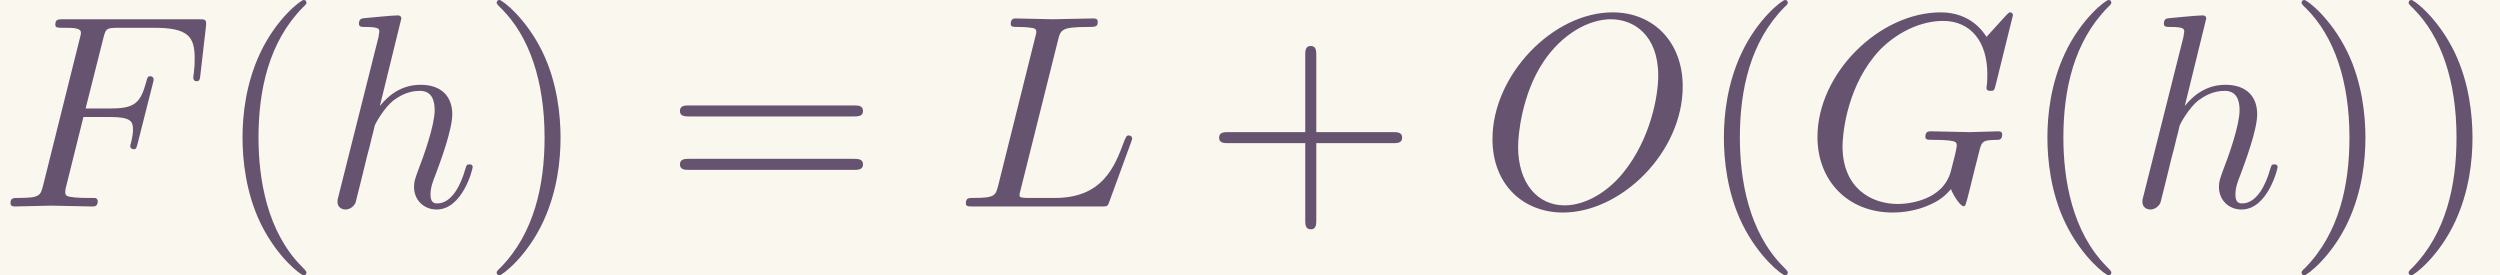 <?xml version='1.0' encoding='UTF-8'?>
<!-- This file was generated by dvisvgm 2.6.3 -->
<svg version='1.1' xmlns='http://www.w3.org/2000/svg' xmlns:xlink='http://www.w3.org/1999/xlink' width='147.64pt' height='16.259pt' viewBox='-23.723 16.112 147.64 16.259'>
<rect x="-23.723" y="16.112" width="147.64" height="16.259" fill="#333333" stroke="none"/>
<defs>
<path id='g1-40' d='M3.298 2.391C3.298 2.361 3.298 2.341 3.128 2.172C1.883 0.917 1.564 -0.966 1.564 -2.491C1.564 -4.224 1.943 -5.958 3.168 -7.203C3.298 -7.323 3.298 -7.342 3.298 -7.372C3.298 -7.442 3.258 -7.472 3.198 -7.472C3.098 -7.472 2.202 -6.795 1.614 -5.529C1.106 -4.433 0.986 -3.328 0.986 -2.491C0.986 -1.714 1.096 -0.508 1.644 0.618C2.242 1.843 3.098 2.491 3.198 2.491C3.258 2.491 3.298 2.461 3.298 2.391Z'/>
<path id='g1-41' d='M2.879 -2.491C2.879 -3.268 2.77 -4.473 2.222 -5.599C1.624 -6.824 0.767 -7.472 0.667 -7.472C0.608 -7.472 0.568 -7.432 0.568 -7.372C0.568 -7.342 0.568 -7.323 0.757 -7.143C1.733 -6.157 2.301 -4.573 2.301 -2.491C2.301 -0.787 1.933 0.966 0.697 2.222C0.568 2.341 0.568 2.361 0.568 2.391C0.568 2.451 0.608 2.491 0.667 2.491C0.767 2.491 1.664 1.813 2.252 0.548C2.76 -0.548 2.879 -1.654 2.879 -2.491Z'/>
<path id='g1-43' d='M4.075 -2.291H6.854C6.994 -2.291 7.183 -2.291 7.183 -2.491S6.994 -2.69 6.854 -2.69H4.075V-5.479C4.075 -5.619 4.075 -5.808 3.875 -5.808S3.676 -5.619 3.676 -5.479V-2.69H0.887C0.747 -2.69 0.558 -2.69 0.558 -2.491S0.747 -2.291 0.887 -2.291H3.676V0.498C3.676 0.638 3.676 0.827 3.875 0.827S4.075 0.638 4.075 0.498V-2.291Z'/>
<path id='g1-61' d='M6.844 -3.258C6.994 -3.258 7.183 -3.258 7.183 -3.457S6.994 -3.656 6.854 -3.656H0.887C0.747 -3.656 0.558 -3.656 0.558 -3.457S0.747 -3.258 0.897 -3.258H6.844ZM6.854 -1.325C6.994 -1.325 7.183 -1.325 7.183 -1.524S6.994 -1.724 6.844 -1.724H0.897C0.747 -1.724 0.558 -1.724 0.558 -1.524S0.747 -1.325 0.887 -1.325H6.854Z'/>
<path id='g0-70' d='M3.019 -3.238H3.985C4.732 -3.238 4.812 -3.078 4.812 -2.79C4.812 -2.72 4.812 -2.6 4.742 -2.301C4.722 -2.252 4.712 -2.212 4.712 -2.192C4.712 -2.112 4.772 -2.072 4.832 -2.072C4.932 -2.072 4.932 -2.102 4.981 -2.281L5.529 -4.443C5.559 -4.553 5.559 -4.573 5.559 -4.603C5.559 -4.623 5.539 -4.712 5.44 -4.712S5.33 -4.663 5.29 -4.503C5.081 -3.726 4.852 -3.547 4.005 -3.547H3.098L3.736 -6.077C3.826 -6.426 3.836 -6.466 4.274 -6.466H5.589C6.814 -6.466 7.044 -6.137 7.044 -5.37C7.044 -5.141 7.044 -5.101 7.014 -4.832C6.994 -4.702 6.994 -4.682 6.994 -4.653C6.994 -4.603 7.024 -4.533 7.113 -4.533C7.223 -4.533 7.233 -4.593 7.253 -4.782L7.452 -6.506C7.482 -6.775 7.432 -6.775 7.183 -6.775H2.301C2.102 -6.775 2.002 -6.775 2.002 -6.575C2.002 -6.466 2.092 -6.466 2.281 -6.466C2.65 -6.466 2.929 -6.466 2.929 -6.286C2.929 -6.247 2.929 -6.227 2.879 -6.047L1.564 -0.777C1.465 -0.389 1.445 -0.309 0.658 -0.309C0.488 -0.309 0.379 -0.309 0.379 -0.12C0.379 0 0.498 0 0.528 0C0.817 0 1.554 -0.03 1.843 -0.03C2.172 -0.03 2.999 0 3.328 0C3.417 0 3.537 0 3.537 -0.189C3.537 -0.269 3.477 -0.289 3.477 -0.299C3.447 -0.309 3.427 -0.309 3.198 -0.309C2.979 -0.309 2.929 -0.309 2.68 -0.329C2.391 -0.359 2.361 -0.399 2.361 -0.528C2.361 -0.548 2.361 -0.608 2.401 -0.757L3.019 -3.238Z'/>
<path id='g0-71' d='M7.572 -6.924C7.572 -6.954 7.552 -7.024 7.462 -7.024C7.432 -7.024 7.422 -7.014 7.313 -6.904L6.615 -6.137C6.526 -6.276 6.067 -7.024 4.961 -7.024C2.74 -7.024 0.498 -4.822 0.498 -2.511C0.498 -0.927 1.604 0.219 3.218 0.219C3.656 0.219 4.105 0.13 4.463 -0.02C4.961 -0.219 5.151 -0.428 5.33 -0.628C5.42 -0.379 5.679 -0.01 5.778 -0.01C5.828 -0.01 5.848 -0.04 5.848 -0.05C5.868 -0.07 5.968 -0.448 6.017 -0.658L6.207 -1.425C6.247 -1.594 6.296 -1.763 6.336 -1.933C6.446 -2.381 6.456 -2.401 7.024 -2.411C7.073 -2.411 7.183 -2.421 7.183 -2.61C7.183 -2.68 7.133 -2.72 7.054 -2.72C6.824 -2.72 6.237 -2.69 6.007 -2.69C5.699 -2.69 4.922 -2.72 4.613 -2.72C4.523 -2.72 4.403 -2.72 4.403 -2.521C4.403 -2.411 4.483 -2.411 4.702 -2.411C4.712 -2.411 5.001 -2.411 5.23 -2.391C5.489 -2.361 5.539 -2.331 5.539 -2.202C5.539 -2.112 5.43 -1.664 5.33 -1.295C5.051 -0.199 3.756 -0.09 3.407 -0.09C2.451 -0.09 1.405 -0.658 1.405 -2.182C1.405 -2.491 1.504 -4.134 2.55 -5.43C3.088 -6.107 4.055 -6.715 5.041 -6.715C6.057 -6.715 6.645 -5.948 6.645 -4.792C6.645 -4.394 6.615 -4.384 6.615 -4.284S6.725 -4.184 6.765 -4.184C6.894 -4.184 6.894 -4.204 6.944 -4.384L7.572 -6.924Z'/>
<path id='g0-76' d='M3.726 -6.027C3.816 -6.386 3.846 -6.496 4.782 -6.496C5.081 -6.496 5.161 -6.496 5.161 -6.685C5.161 -6.804 5.051 -6.804 5.001 -6.804C4.672 -6.804 3.856 -6.775 3.527 -6.775C3.228 -6.775 2.501 -6.804 2.202 -6.804C2.132 -6.804 2.012 -6.804 2.012 -6.605C2.012 -6.496 2.102 -6.496 2.291 -6.496C2.311 -6.496 2.501 -6.496 2.67 -6.476C2.849 -6.456 2.939 -6.446 2.939 -6.316C2.939 -6.276 2.929 -6.247 2.899 -6.127L1.564 -0.777C1.465 -0.389 1.445 -0.309 0.658 -0.309C0.488 -0.309 0.389 -0.309 0.389 -0.11C0.389 0 0.478 0 0.658 0H5.27C5.509 0 5.519 0 5.579 -0.169L6.366 -2.321C6.406 -2.431 6.406 -2.451 6.406 -2.461C6.406 -2.501 6.376 -2.57 6.286 -2.57S6.187 -2.521 6.117 -2.361C5.778 -1.445 5.34 -0.309 3.616 -0.309H2.68C2.54 -0.309 2.521 -0.309 2.461 -0.319C2.361 -0.329 2.331 -0.339 2.331 -0.418C2.331 -0.448 2.331 -0.468 2.381 -0.648L3.726 -6.027Z'/>
<path id='g0-79' d='M7.372 -4.344C7.372 -5.948 6.316 -7.024 4.832 -7.024C2.68 -7.024 0.488 -4.762 0.488 -2.441C0.488 -0.787 1.604 0.219 3.039 0.219C5.151 0.219 7.372 -1.963 7.372 -4.344ZM3.098 -0.04C2.112 -0.04 1.415 -0.847 1.415 -2.162C1.415 -2.6 1.554 -4.055 2.321 -5.22C3.009 -6.257 3.985 -6.775 4.772 -6.775C5.589 -6.775 6.486 -6.217 6.486 -4.732C6.486 -4.015 6.217 -2.461 5.23 -1.235C4.752 -0.628 3.935 -0.04 3.098 -0.04Z'/>
<path id='g0-104' d='M2.859 -6.804C2.859 -6.814 2.859 -6.914 2.73 -6.914C2.501 -6.914 1.773 -6.834 1.514 -6.814C1.435 -6.804 1.325 -6.795 1.325 -6.615C1.325 -6.496 1.415 -6.496 1.564 -6.496C2.042 -6.496 2.062 -6.426 2.062 -6.326L2.032 -6.127L0.588 -0.389C0.548 -0.249 0.548 -0.229 0.548 -0.169C0.548 0.06 0.747 0.11 0.837 0.11C0.996 0.11 1.156 -0.01 1.205 -0.149L1.395 -0.907L1.614 -1.803C1.674 -2.022 1.733 -2.242 1.783 -2.471C1.803 -2.531 1.883 -2.859 1.893 -2.919C1.923 -3.009 2.232 -3.567 2.57 -3.836C2.79 -3.995 3.098 -4.184 3.527 -4.184S4.065 -3.846 4.065 -3.487C4.065 -2.949 3.686 -1.863 3.447 -1.255C3.367 -1.026 3.318 -0.907 3.318 -0.707C3.318 -0.239 3.666 0.11 4.134 0.11C5.071 0.11 5.44 -1.345 5.44 -1.425C5.44 -1.524 5.35 -1.524 5.32 -1.524C5.22 -1.524 5.22 -1.494 5.171 -1.345C5.021 -0.817 4.702 -0.11 4.154 -0.11C3.985 -0.11 3.915 -0.209 3.915 -0.438C3.915 -0.687 4.005 -0.927 4.095 -1.146C4.254 -1.574 4.702 -2.76 4.702 -3.337C4.702 -3.985 4.304 -4.403 3.557 -4.403C2.929 -4.403 2.451 -4.095 2.082 -3.636L2.859 -6.804Z'/>
</defs>
<g id='page1' transform='matrix(1.632 0 0 1.632 0 0)'>
<rect x='-14.536' y='9.872' width='90.466' height='9.963' fill='#faf7ee'/>
<g fill='#655370'>
<use x='-14.536' y='17.344' xlink:href='#g0-70'/>
<use x='-6.746' y='17.344' xlink:href='#g1-40'/>
<use x='-2.872' y='17.344' xlink:href='#g0-104'/>
<use x='2.869' y='17.344' xlink:href='#g1-41'/>
<use x='9.51' y='17.344' xlink:href='#g1-61'/>
<use x='20.026' y='17.344' xlink:href='#g0-76'/>
<use x='29.02' y='17.344' xlink:href='#g1-43'/>
<use x='38.983' y='17.344' xlink:href='#g0-79'/>
<use x='46.859' y='17.344' xlink:href='#g1-40'/>
<use x='50.733' y='17.344' xlink:href='#g0-71'/>
<use x='58.566' y='17.344' xlink:href='#g1-40'/>
<use x='62.441' y='17.344' xlink:href='#g0-104'/>
<use x='68.181' y='17.344' xlink:href='#g1-41'/>
<use x='72.055' y='17.344' xlink:href='#g1-41'/>
</g>
</g>
</svg>